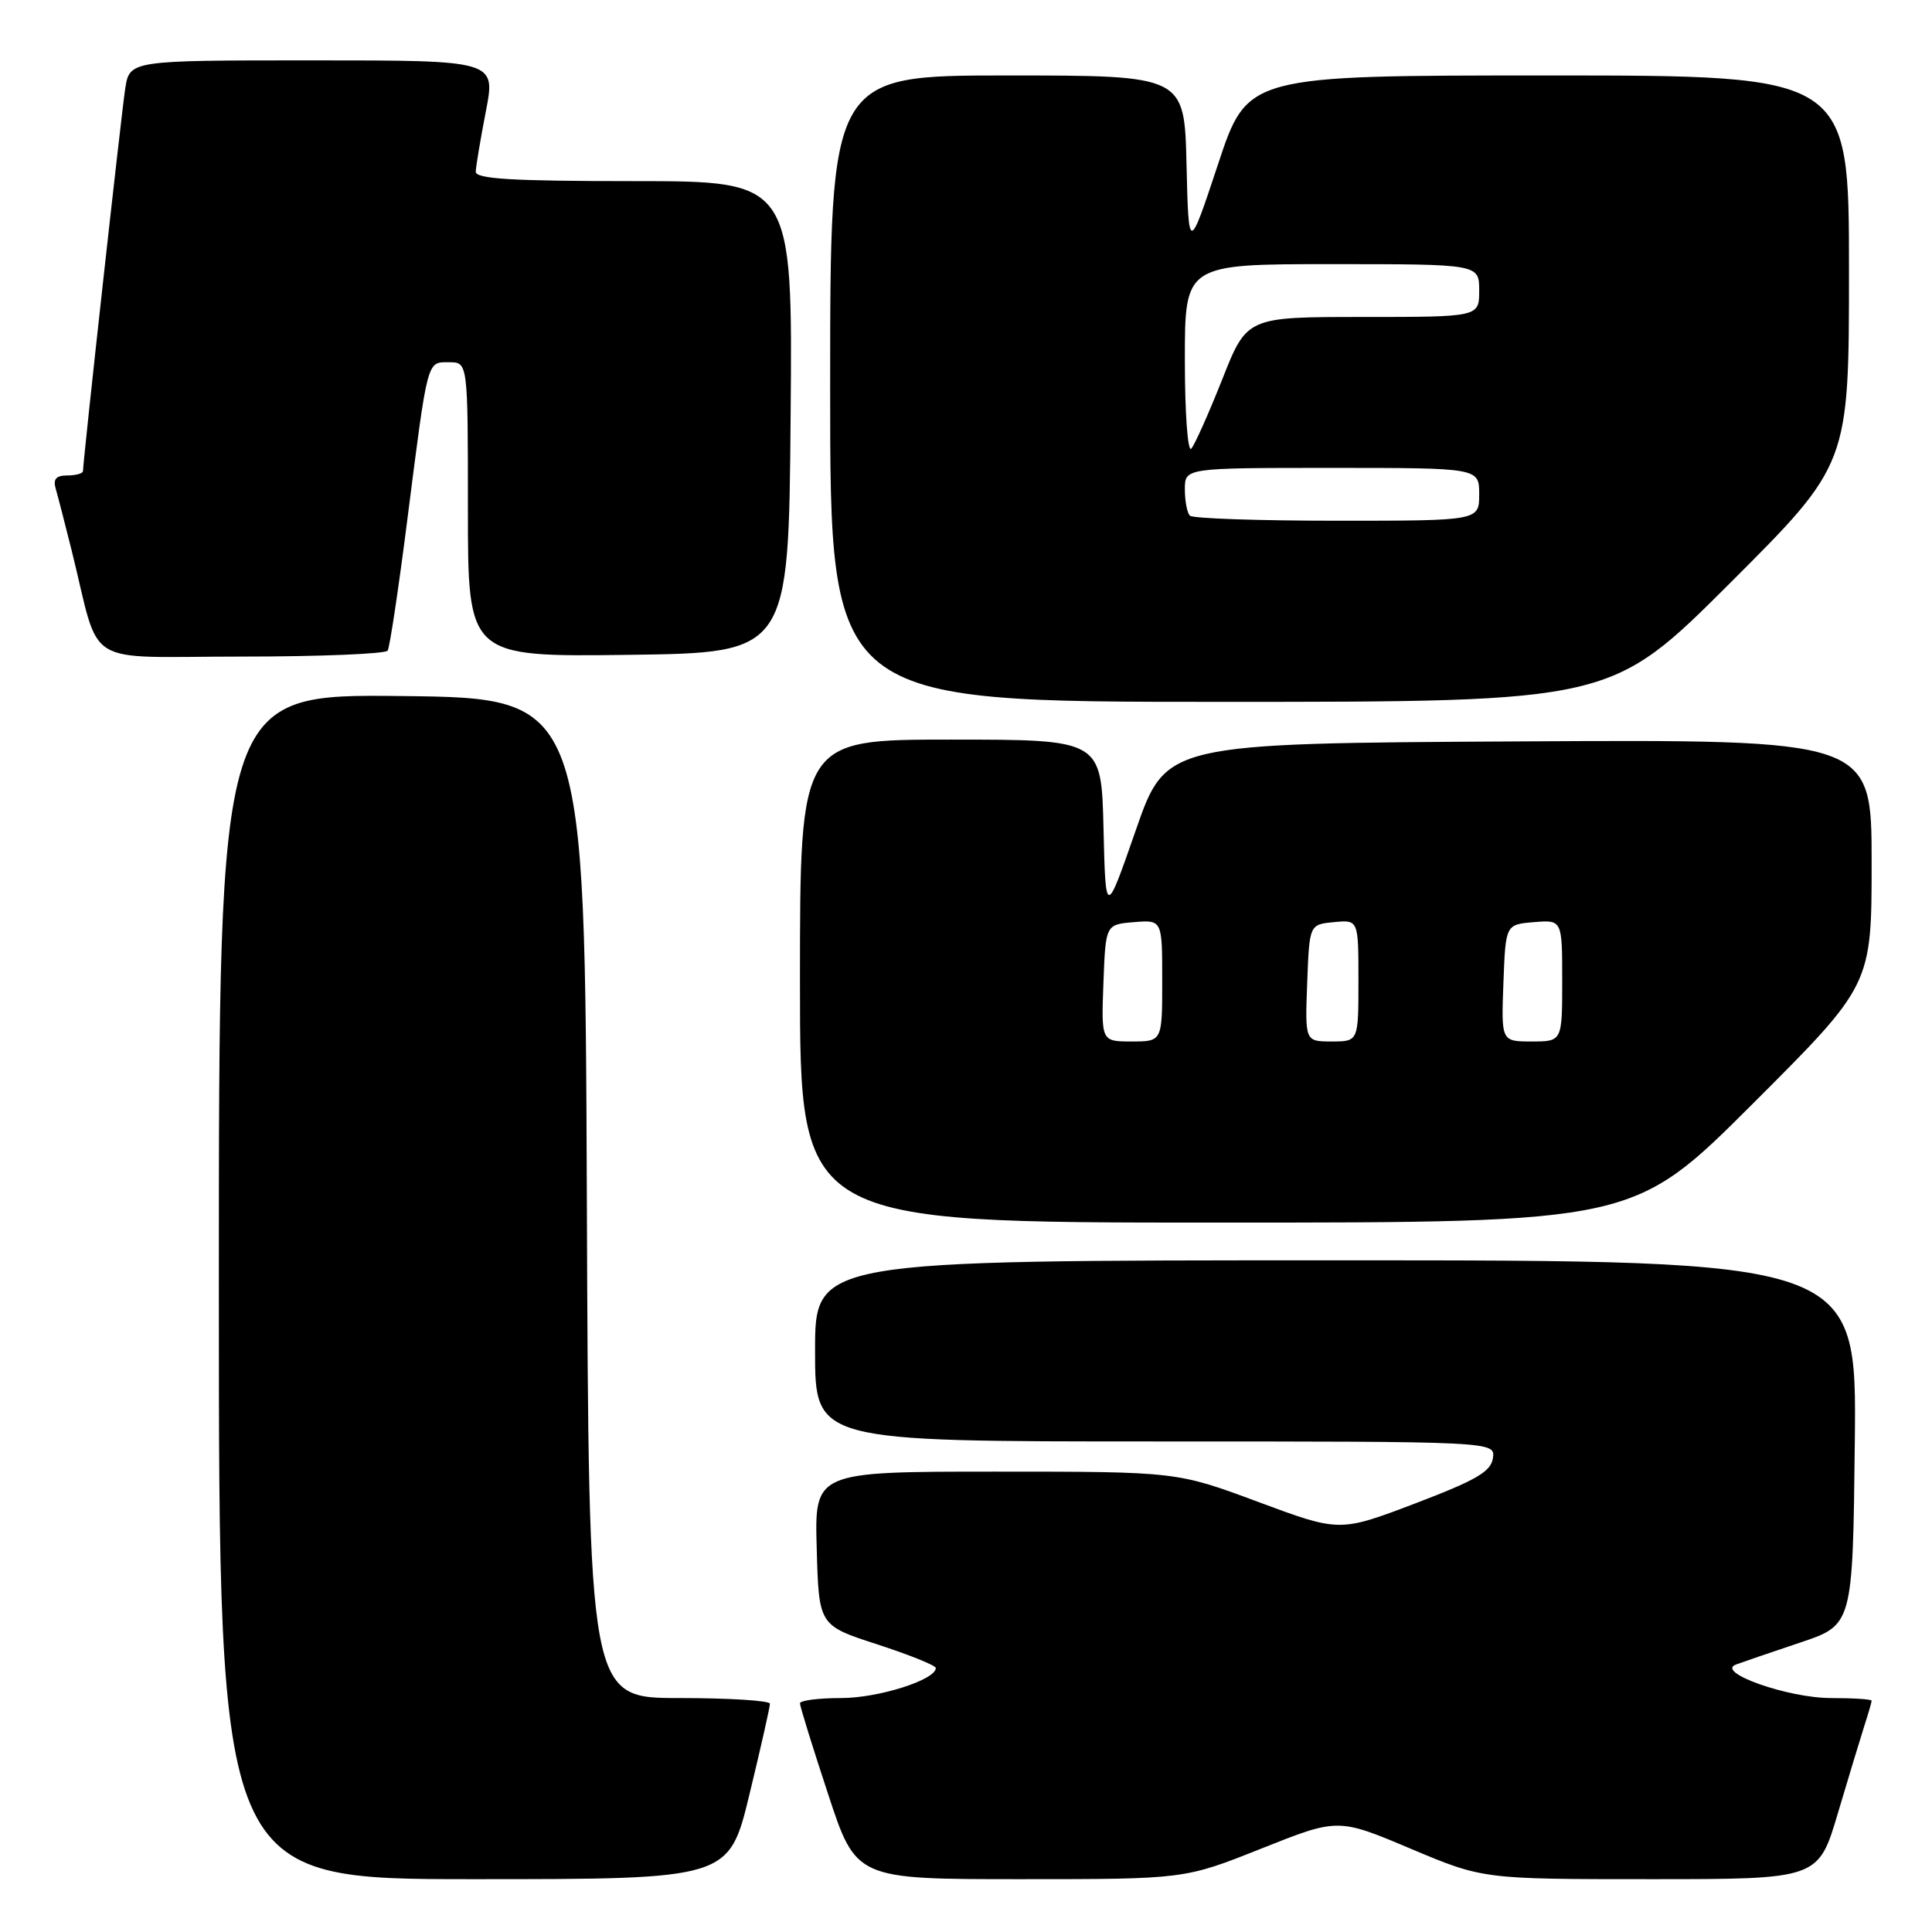 <?xml version="1.0" encoding="UTF-8" standalone="no"?>
<!DOCTYPE svg PUBLIC "-//W3C//DTD SVG 1.1//EN" "http://www.w3.org/Graphics/SVG/1.1/DTD/svg11.dtd" >
<svg xmlns="http://www.w3.org/2000/svg" xmlns:xlink="http://www.w3.org/1999/xlink" version="1.1" viewBox="0 0 256 256">
 <g >
 <path fill="currentColor"
d=" M 99.31 237.75 C 100.81 231.56 102.03 226.16 102.02 225.75 C 102.01 225.34 96.60 225.00 90.01 225.00 C 78.01 225.00 78.01 225.00 77.76 158.75 C 77.50 92.50 77.50 92.50 53.25 92.23 C 29.00 91.96 29.00 91.96 29.00 170.48 C 29.00 249.00 29.00 249.00 62.79 249.00 C 96.59 249.00 96.59 249.00 99.31 237.75 Z  M 167.12 244.95 C 177.29 240.90 177.29 240.90 186.89 244.95 C 196.50 249.00 196.50 249.00 218.72 249.00 C 240.94 249.00 240.94 249.00 243.53 240.25 C 244.96 235.44 246.55 230.20 247.06 228.60 C 247.58 227.01 248.00 225.54 248.00 225.35 C 248.00 225.16 245.57 225.00 242.61 225.00 C 236.92 225.00 227.26 221.59 230.02 220.56 C 230.83 220.26 234.65 218.95 238.50 217.66 C 245.50 215.32 245.50 215.32 245.77 191.16 C 246.04 167.00 246.04 167.00 177.02 167.00 C 108.00 167.00 108.00 167.00 108.00 179.00 C 108.00 191.00 108.00 191.00 153.07 191.00 C 198.14 191.00 198.14 191.00 197.82 193.21 C 197.56 195.00 195.61 196.13 187.50 199.22 C 177.50 203.02 177.50 203.02 166.71 199.01 C 155.93 195.00 155.93 195.00 131.93 195.00 C 107.93 195.00 107.93 195.00 108.22 205.19 C 108.50 215.38 108.50 215.38 116.25 217.89 C 120.51 219.28 124.00 220.68 124.00 221.02 C 124.00 222.59 116.40 225.00 111.47 225.00 C 108.46 225.00 106.00 225.32 106.00 225.70 C 106.00 226.09 107.67 231.49 109.72 237.70 C 113.43 249.00 113.43 249.00 135.20 249.00 C 156.96 249.00 156.96 249.00 167.12 244.95 Z  M 232.24 146.26 C 248.00 130.52 248.00 130.52 248.00 114.25 C 248.00 97.98 248.00 97.98 201.25 98.24 C 154.50 98.50 154.50 98.50 150.50 110.00 C 146.50 121.50 146.50 121.50 146.22 109.75 C 145.94 98.00 145.94 98.00 125.97 98.00 C 106.00 98.00 106.00 98.00 106.00 130.00 C 106.00 162.00 106.00 162.00 161.24 162.00 C 216.48 162.00 216.48 162.00 232.24 146.26 Z  M 229.24 77.26 C 245.00 61.52 245.00 61.52 245.00 35.76 C 245.00 10.00 245.00 10.00 205.15 10.00 C 165.29 10.00 165.29 10.00 161.40 21.75 C 157.50 33.50 157.50 33.50 157.22 21.75 C 156.94 10.00 156.94 10.00 133.47 10.00 C 110.00 10.00 110.00 10.00 110.00 51.50 C 110.00 93.00 110.00 93.00 161.74 93.00 C 213.48 93.00 213.48 93.00 229.24 77.26 Z  M 51.37 86.21 C 51.64 85.77 52.81 78.01 53.96 68.96 C 56.72 47.33 56.54 48.00 59.52 48.00 C 62.00 48.00 62.00 48.00 62.00 67.52 C 62.00 87.04 62.00 87.04 83.25 86.77 C 104.50 86.50 104.50 86.50 104.76 55.25 C 105.03 24.00 105.03 24.00 84.01 24.00 C 67.85 24.00 63.01 23.71 63.04 22.75 C 63.06 22.06 63.66 18.46 64.38 14.75 C 65.69 8.00 65.69 8.00 41.43 8.00 C 17.18 8.00 17.18 8.00 16.59 11.75 C 16.07 15.17 11.00 61.03 11.00 62.41 C 11.00 62.73 10.07 63.00 8.93 63.00 C 7.43 63.00 7.01 63.48 7.38 64.75 C 7.66 65.71 8.62 69.42 9.51 73.00 C 13.42 88.75 10.61 87.00 31.98 87.00 C 42.38 87.00 51.10 86.64 51.37 86.21 Z  M 146.21 130.25 C 146.50 122.50 146.50 122.50 150.25 122.19 C 154.00 121.88 154.00 121.88 154.00 129.94 C 154.00 138.00 154.00 138.00 149.96 138.00 C 145.92 138.00 145.92 138.00 146.21 130.25 Z  M 173.21 130.25 C 173.50 122.50 173.50 122.50 176.75 122.19 C 180.00 121.87 180.00 121.87 180.00 129.94 C 180.00 138.00 180.00 138.00 176.46 138.00 C 172.92 138.00 172.92 138.00 173.21 130.25 Z  M 199.21 130.25 C 199.50 122.50 199.50 122.50 203.25 122.19 C 207.00 121.88 207.00 121.88 207.00 129.94 C 207.00 138.00 207.00 138.00 202.96 138.00 C 198.92 138.00 198.92 138.00 199.21 130.25 Z  M 157.67 68.33 C 157.30 67.97 157.00 66.39 157.00 64.83 C 157.00 62.00 157.00 62.00 176.50 62.00 C 196.00 62.00 196.00 62.00 196.00 65.50 C 196.00 69.00 196.00 69.00 177.17 69.00 C 166.81 69.00 158.03 68.70 157.67 68.33 Z  M 157.00 47.70 C 157.00 35.00 157.00 35.00 176.50 35.00 C 196.00 35.00 196.00 35.00 196.00 38.50 C 196.00 42.00 196.00 42.00 180.61 42.00 C 165.22 42.00 165.22 42.00 161.96 50.25 C 160.16 54.79 158.31 58.93 157.85 59.45 C 157.38 59.97 157.00 54.72 157.00 47.70 Z "/>
</g>
</svg>